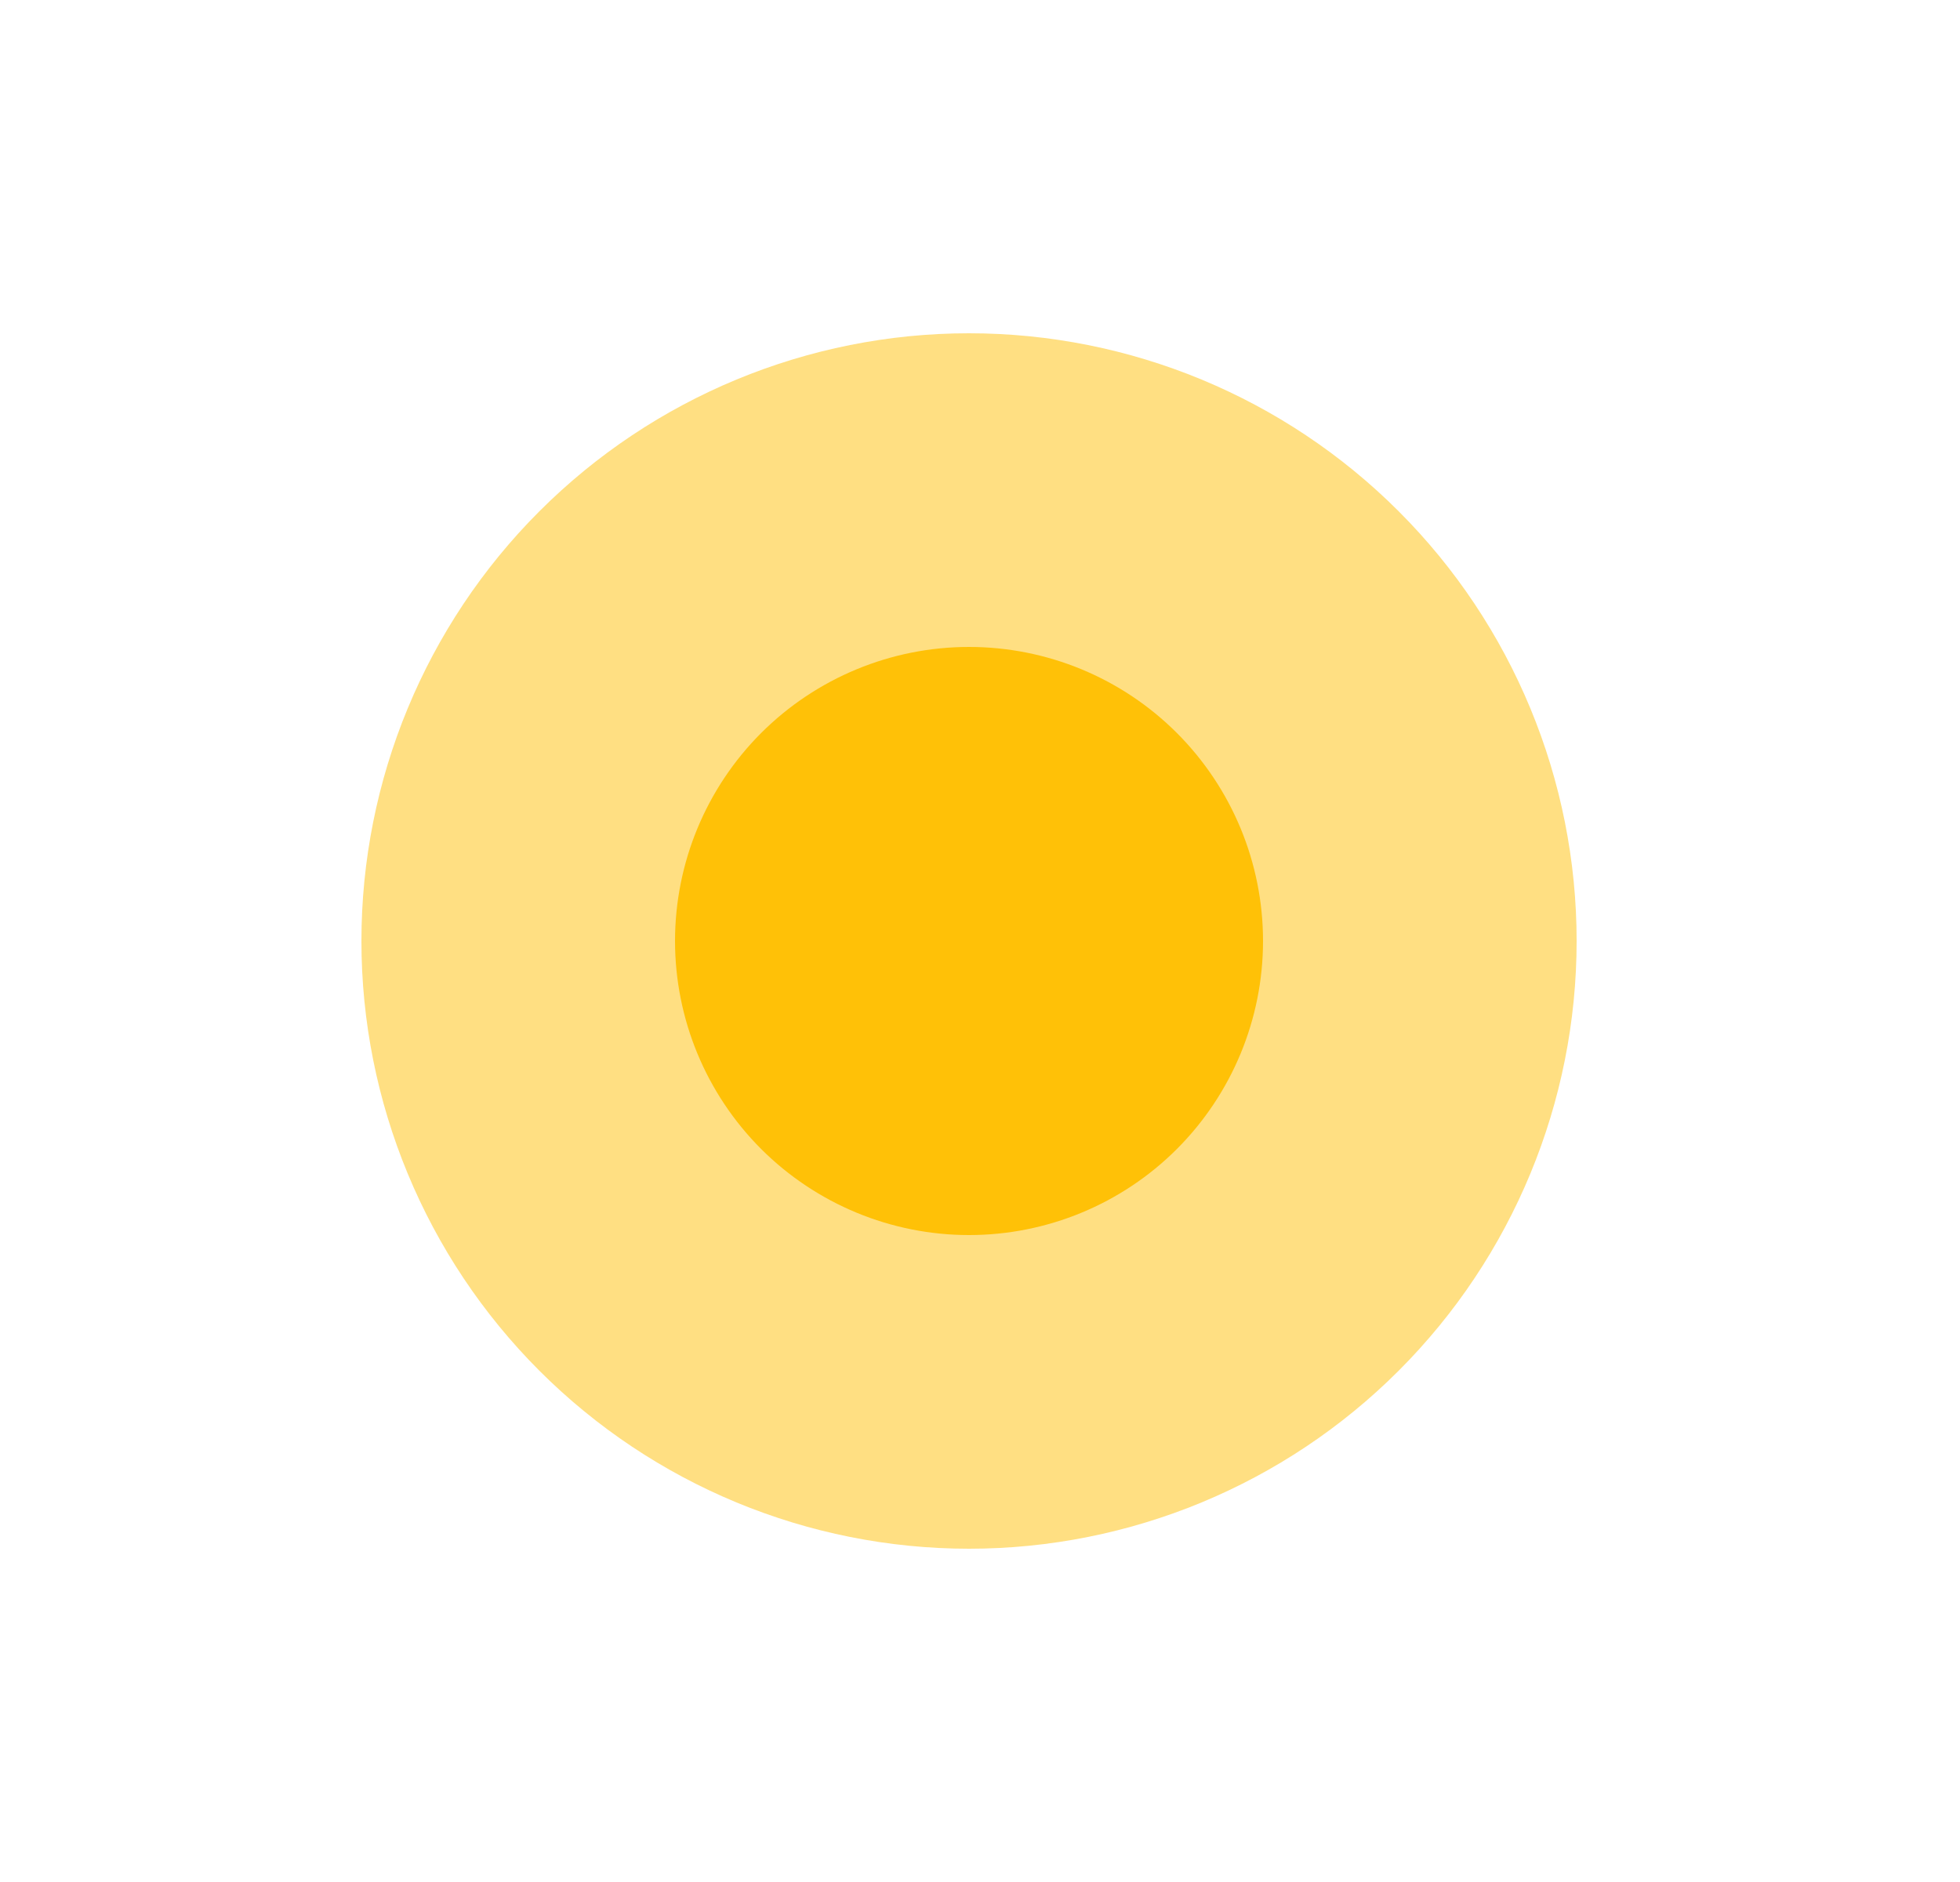 <svg width="25" height="24" viewBox="0 0 25 24" fill="none" xmlns="http://www.w3.org/2000/svg">
<path opacity="0.5" d="M4.61 12C4.61 9.945 5.427 7.973 6.88 6.52C8.333 5.067 10.305 4.25 12.36 4.25C14.415 4.25 16.387 5.067 17.84 6.52C19.294 7.973 20.11 9.945 20.11 12C20.11 14.055 19.294 16.027 17.84 17.48C16.387 18.933 14.415 19.75 12.36 19.75C10.305 19.75 8.333 18.933 6.88 17.48C5.427 16.027 4.61 14.055 4.61 12Z" fill="#FFC107"/>
<path d="M8.61 12C8.61 12.995 9.005 13.948 9.708 14.652C10.412 15.355 11.366 15.75 12.36 15.75C13.355 15.75 14.309 15.355 15.012 14.652C15.715 13.948 16.11 12.995 16.11 12C16.11 11.005 15.715 10.052 15.012 9.348C14.309 8.645 13.355 8.25 12.36 8.25C11.366 8.25 10.412 8.645 9.708 9.348C9.005 10.052 8.61 11.005 8.61 12Z" fill="#FFC107"/>
</svg>
